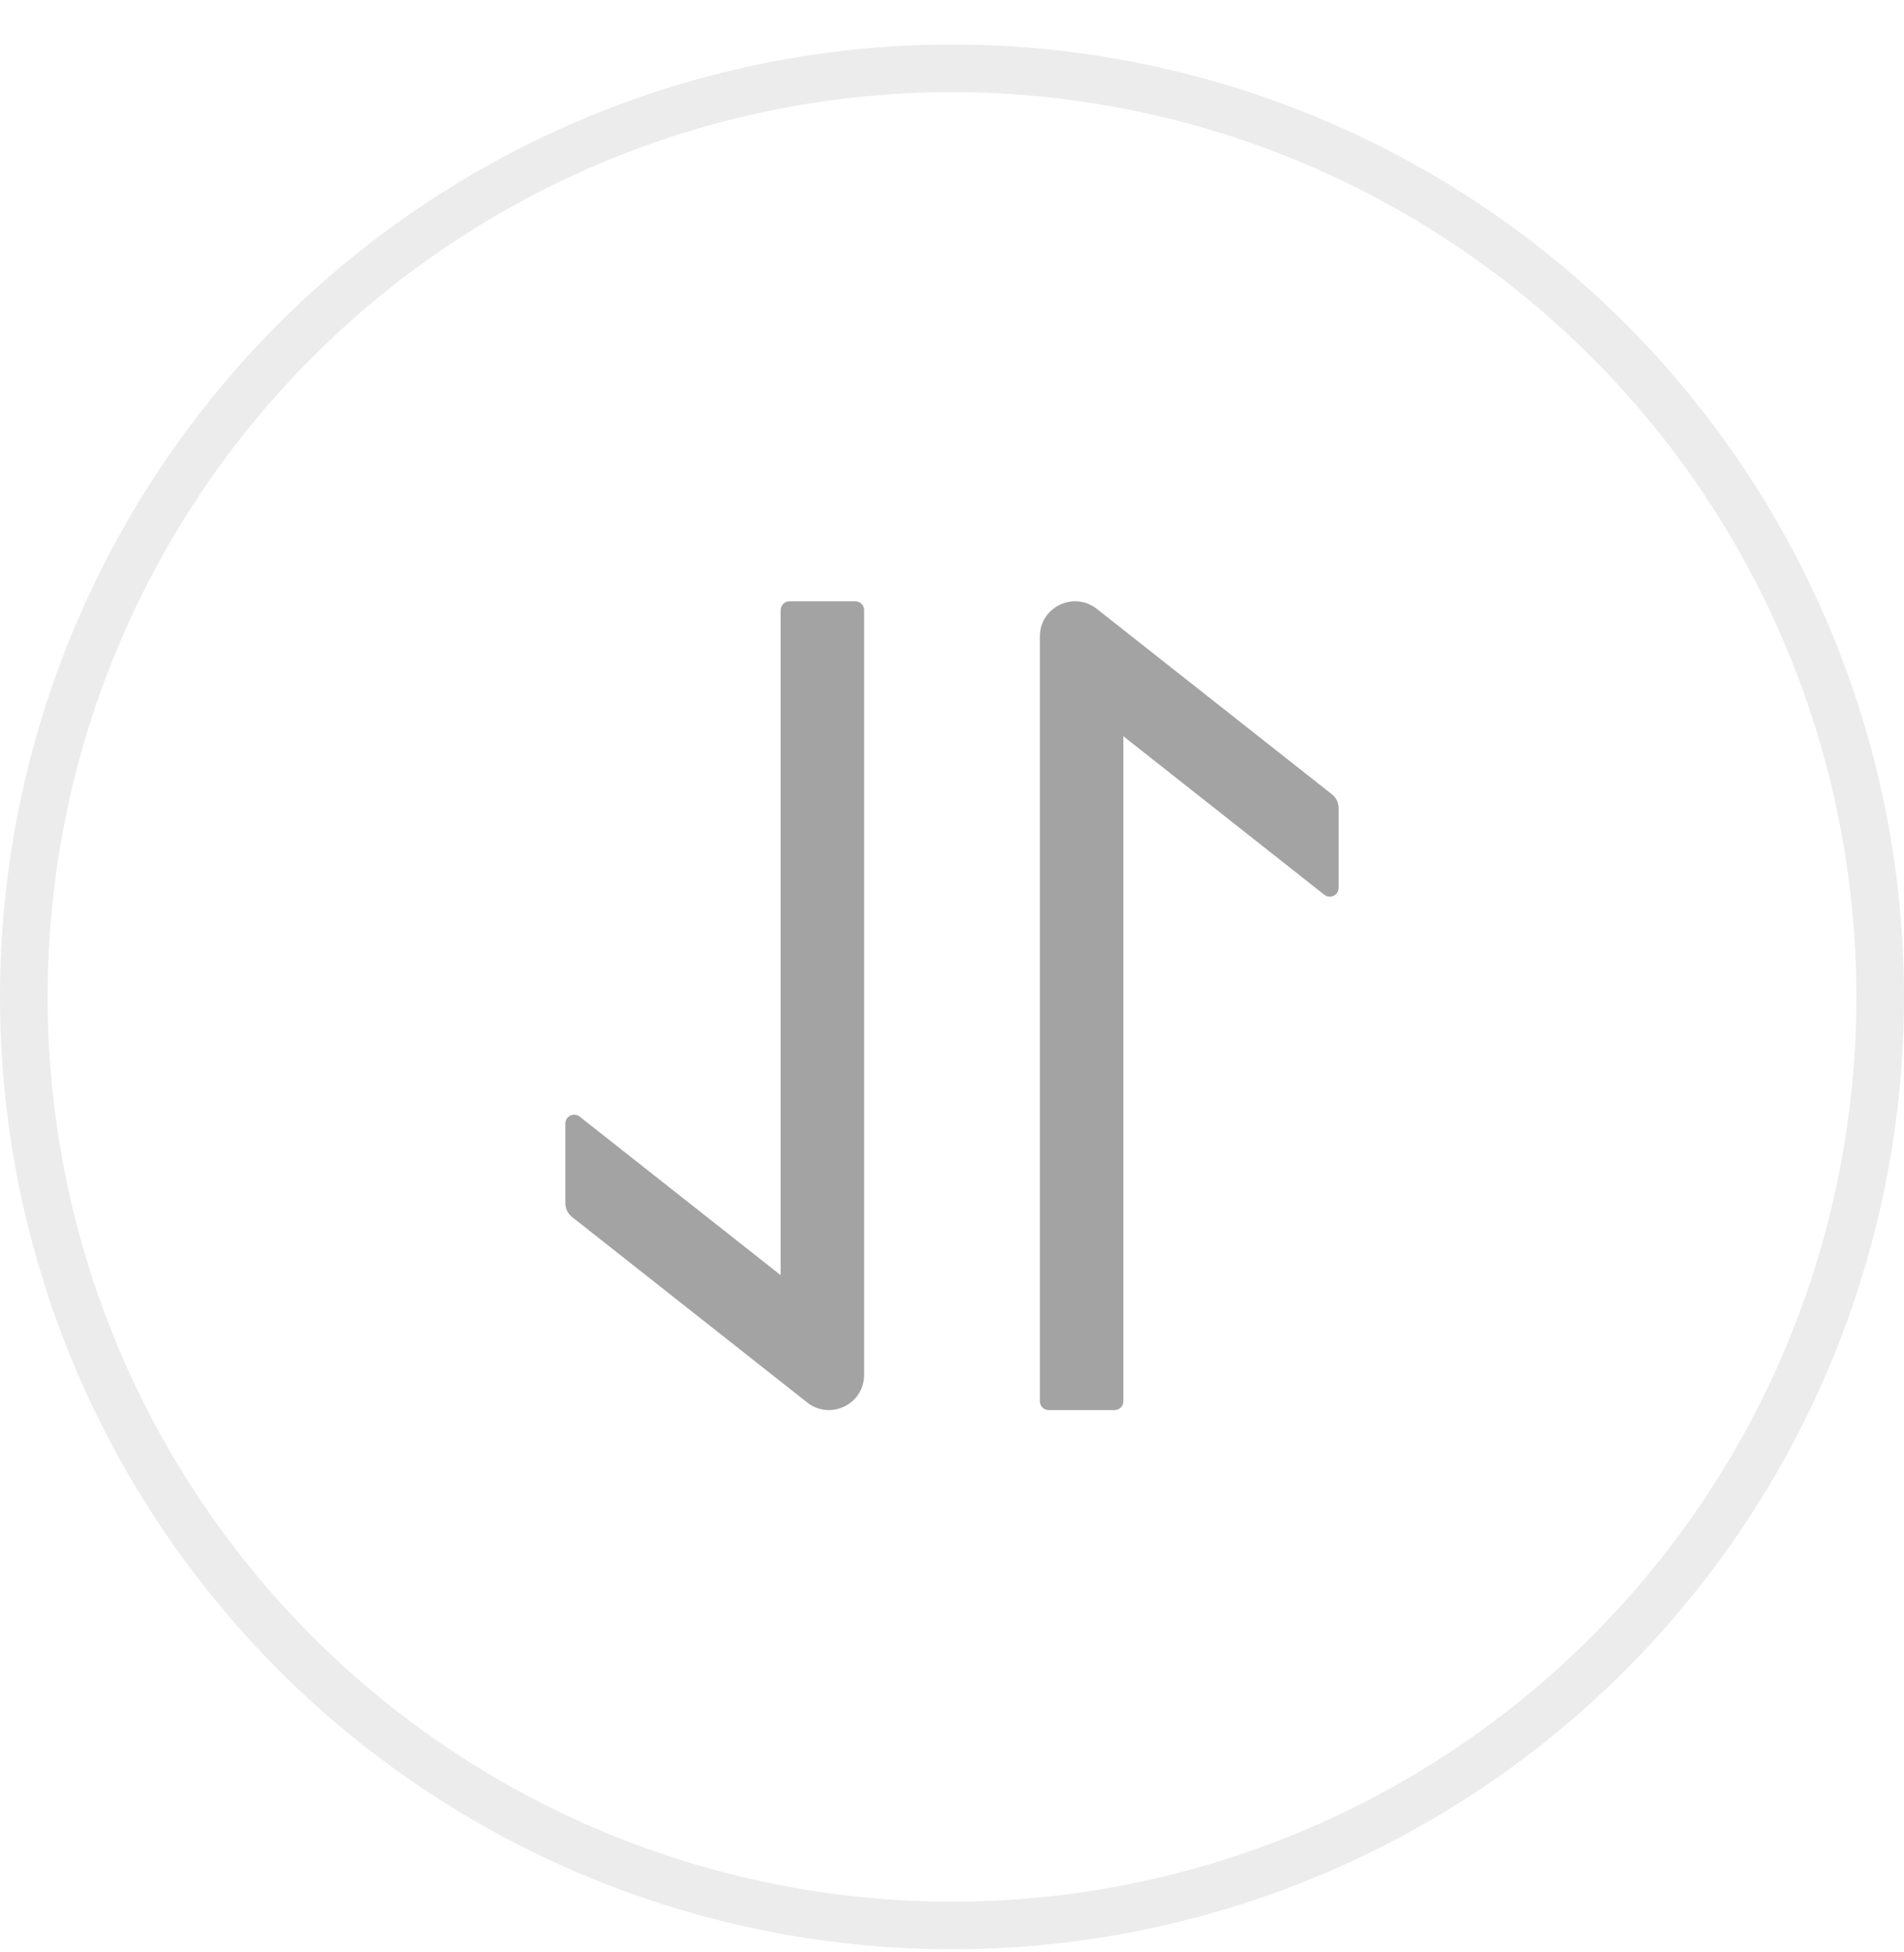 <svg width="40" height="41" viewBox="0 0 40 41" fill="none" xmlns="http://www.w3.org/2000/svg">
<circle cx="20" cy="20.935" r="19.5" stroke="#A3A3A3" stroke-opacity="0.2"/>
<path d="M18.154 28.871L18.154 12.812C18.154 12.71 18.071 12.627 17.969 12.627L16.585 12.627C16.483 12.627 16.4 12.71 16.4 12.812L16.4 26.778L12.177 23.448C12.149 23.426 12.117 23.413 12.082 23.41C12.048 23.406 12.013 23.412 11.982 23.427C11.95 23.442 11.924 23.466 11.905 23.495C11.887 23.524 11.877 23.558 11.877 23.593L11.877 25.266C11.877 25.379 11.928 25.485 12.018 25.557L16.959 29.453C17.443 29.833 18.154 29.489 18.154 28.871ZM23.6 29.427L23.6 15.461L27.823 18.791C27.851 18.812 27.883 18.826 27.918 18.829C27.952 18.833 27.987 18.827 28.018 18.811C28.05 18.796 28.076 18.773 28.094 18.743C28.113 18.714 28.123 18.68 28.123 18.645L28.123 16.973C28.123 16.86 28.073 16.753 27.982 16.681L23.042 12.786C22.557 12.405 21.846 12.749 21.846 13.366L21.846 29.427C21.846 29.529 21.929 29.612 22.031 29.612L23.415 29.612C23.517 29.612 23.6 29.529 23.6 29.427Z" fill="#A3A3A3"/>
</svg>
